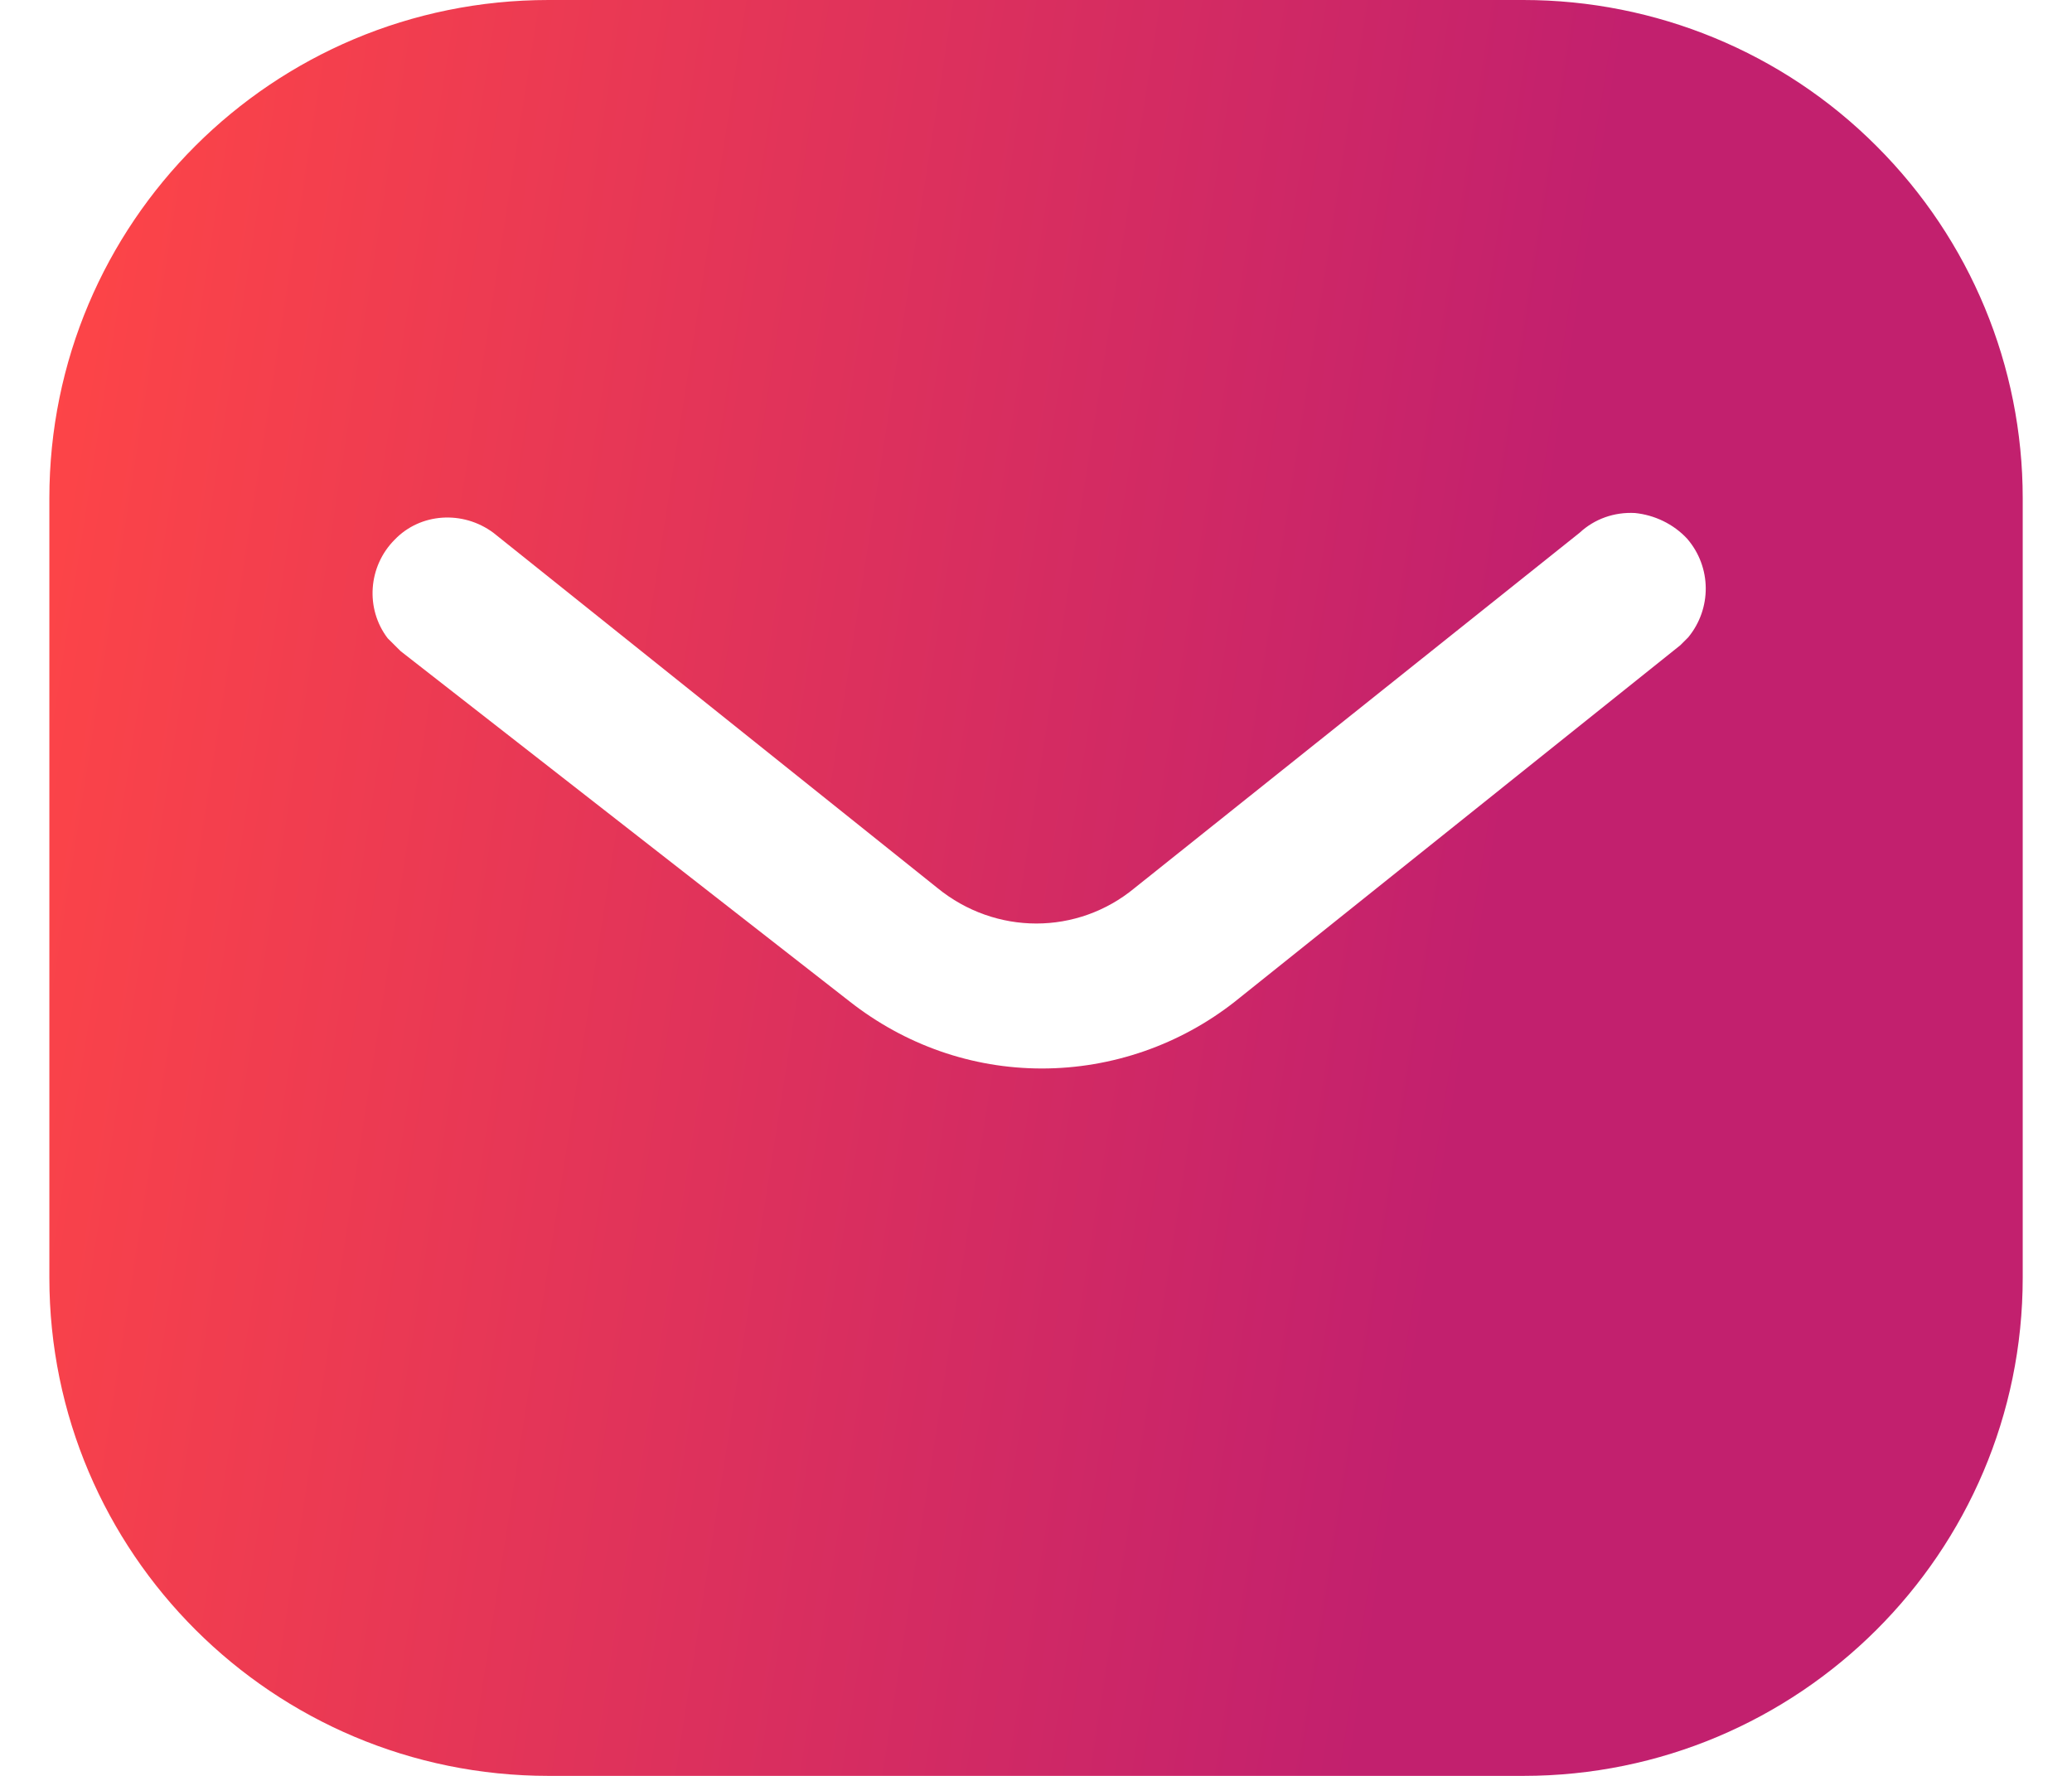 <svg width="28" height="24" viewBox="0 0 28 24" fill="none" xmlns="http://www.w3.org/2000/svg">
<path fill-rule="evenodd" clip-rule="evenodd" d="M20.586 0C22.374 0 24.094 0.707 25.359 1.975C26.626 3.24 27.334 4.947 27.334 6.733V17.267C27.334 20.987 24.307 24 20.586 24H7.414C3.692 24 0.667 20.987 0.667 17.267V6.733C0.667 3.013 3.679 0 7.414 0H20.586ZM22.707 8.72L22.814 8.613C23.132 8.226 23.132 7.666 22.799 7.28C22.614 7.081 22.359 6.96 22.094 6.933C21.814 6.918 21.547 7.013 21.346 7.2L15.334 12C14.56 12.641 13.452 12.641 12.667 12L6.667 7.2C6.252 6.893 5.679 6.933 5.334 7.293C4.974 7.653 4.934 8.226 5.239 8.626L5.414 8.8L11.48 13.533C12.227 14.12 13.132 14.44 14.08 14.44C15.026 14.44 15.947 14.12 16.692 13.533L22.707 8.72Z" fill="url(#paint0_linear_44_2354)"/>
<defs>
<linearGradient id="paint0_linear_44_2354" x1="0.667" y1="1.125" x2="21.444" y2="4.381" gradientUnits="userSpaceOnUse">
<stop stop-color="#FF4646"/>
<stop offset="1" stop-color="#C2206E"/>
</linearGradient>
</defs>
</svg>
